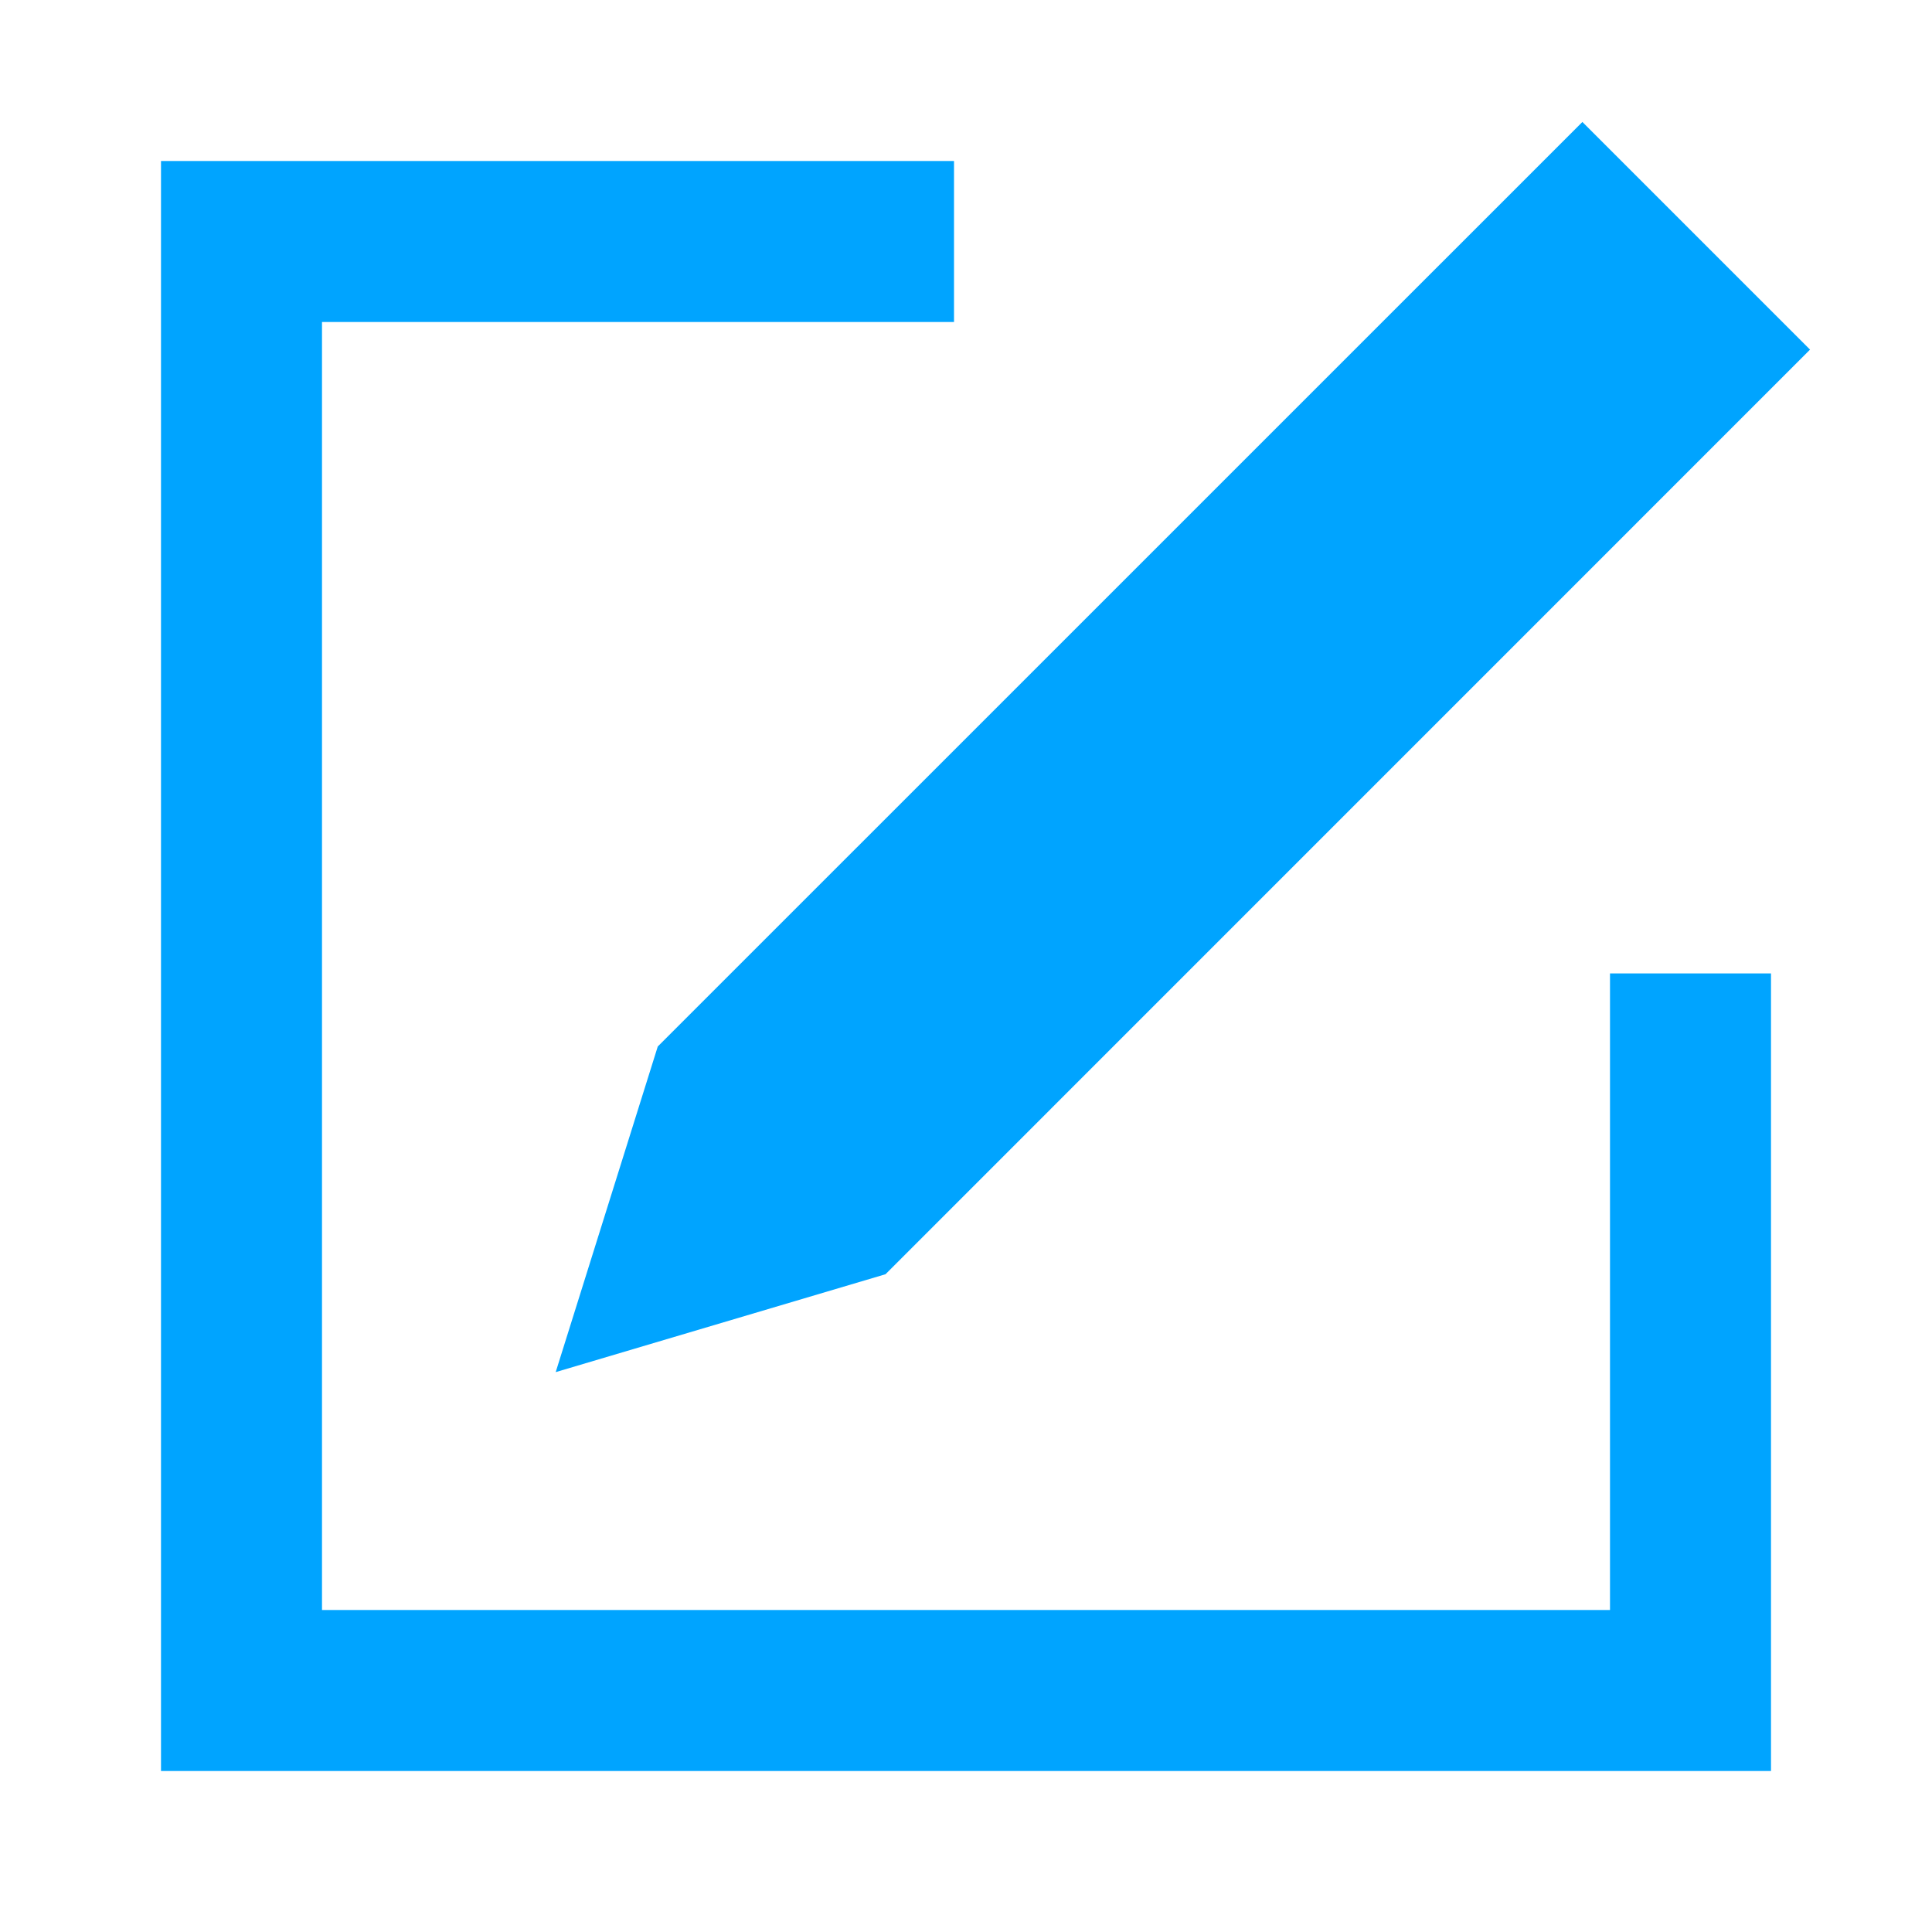 <?xml version="1.0" encoding="UTF-8"?>
<svg width="24px" height="24px" viewBox="0 0 24 24" version="1.1" xmlns="http://www.w3.org/2000/svg" xmlns:xlink="http://www.w3.org/1999/xlink">
    <!-- Generator: Sketch 64 (93537) - https://sketch.com -->
    <title>icon/24/配置管理</title>
    <desc>Created with Sketch.</desc>
    <g id="icon/24/配置管理" stroke="none" stroke-width="1" fill="none" fill-rule="evenodd">
        <path d="M11.851,2 L11.851,4 L4,4 L4,20 L20,20 L20,12.092 L22,12.092 L22,22 L2,22 L2,2 L11.851,2 Z M19.657,1.515 L22.485,4.343 L11,15.829 L6.903,17.045 L8.171,13 L19.657,1.515 Z" id="形状" fill="#00A4FF" fill-rule="nonzero"></path>
    </g>
</svg>